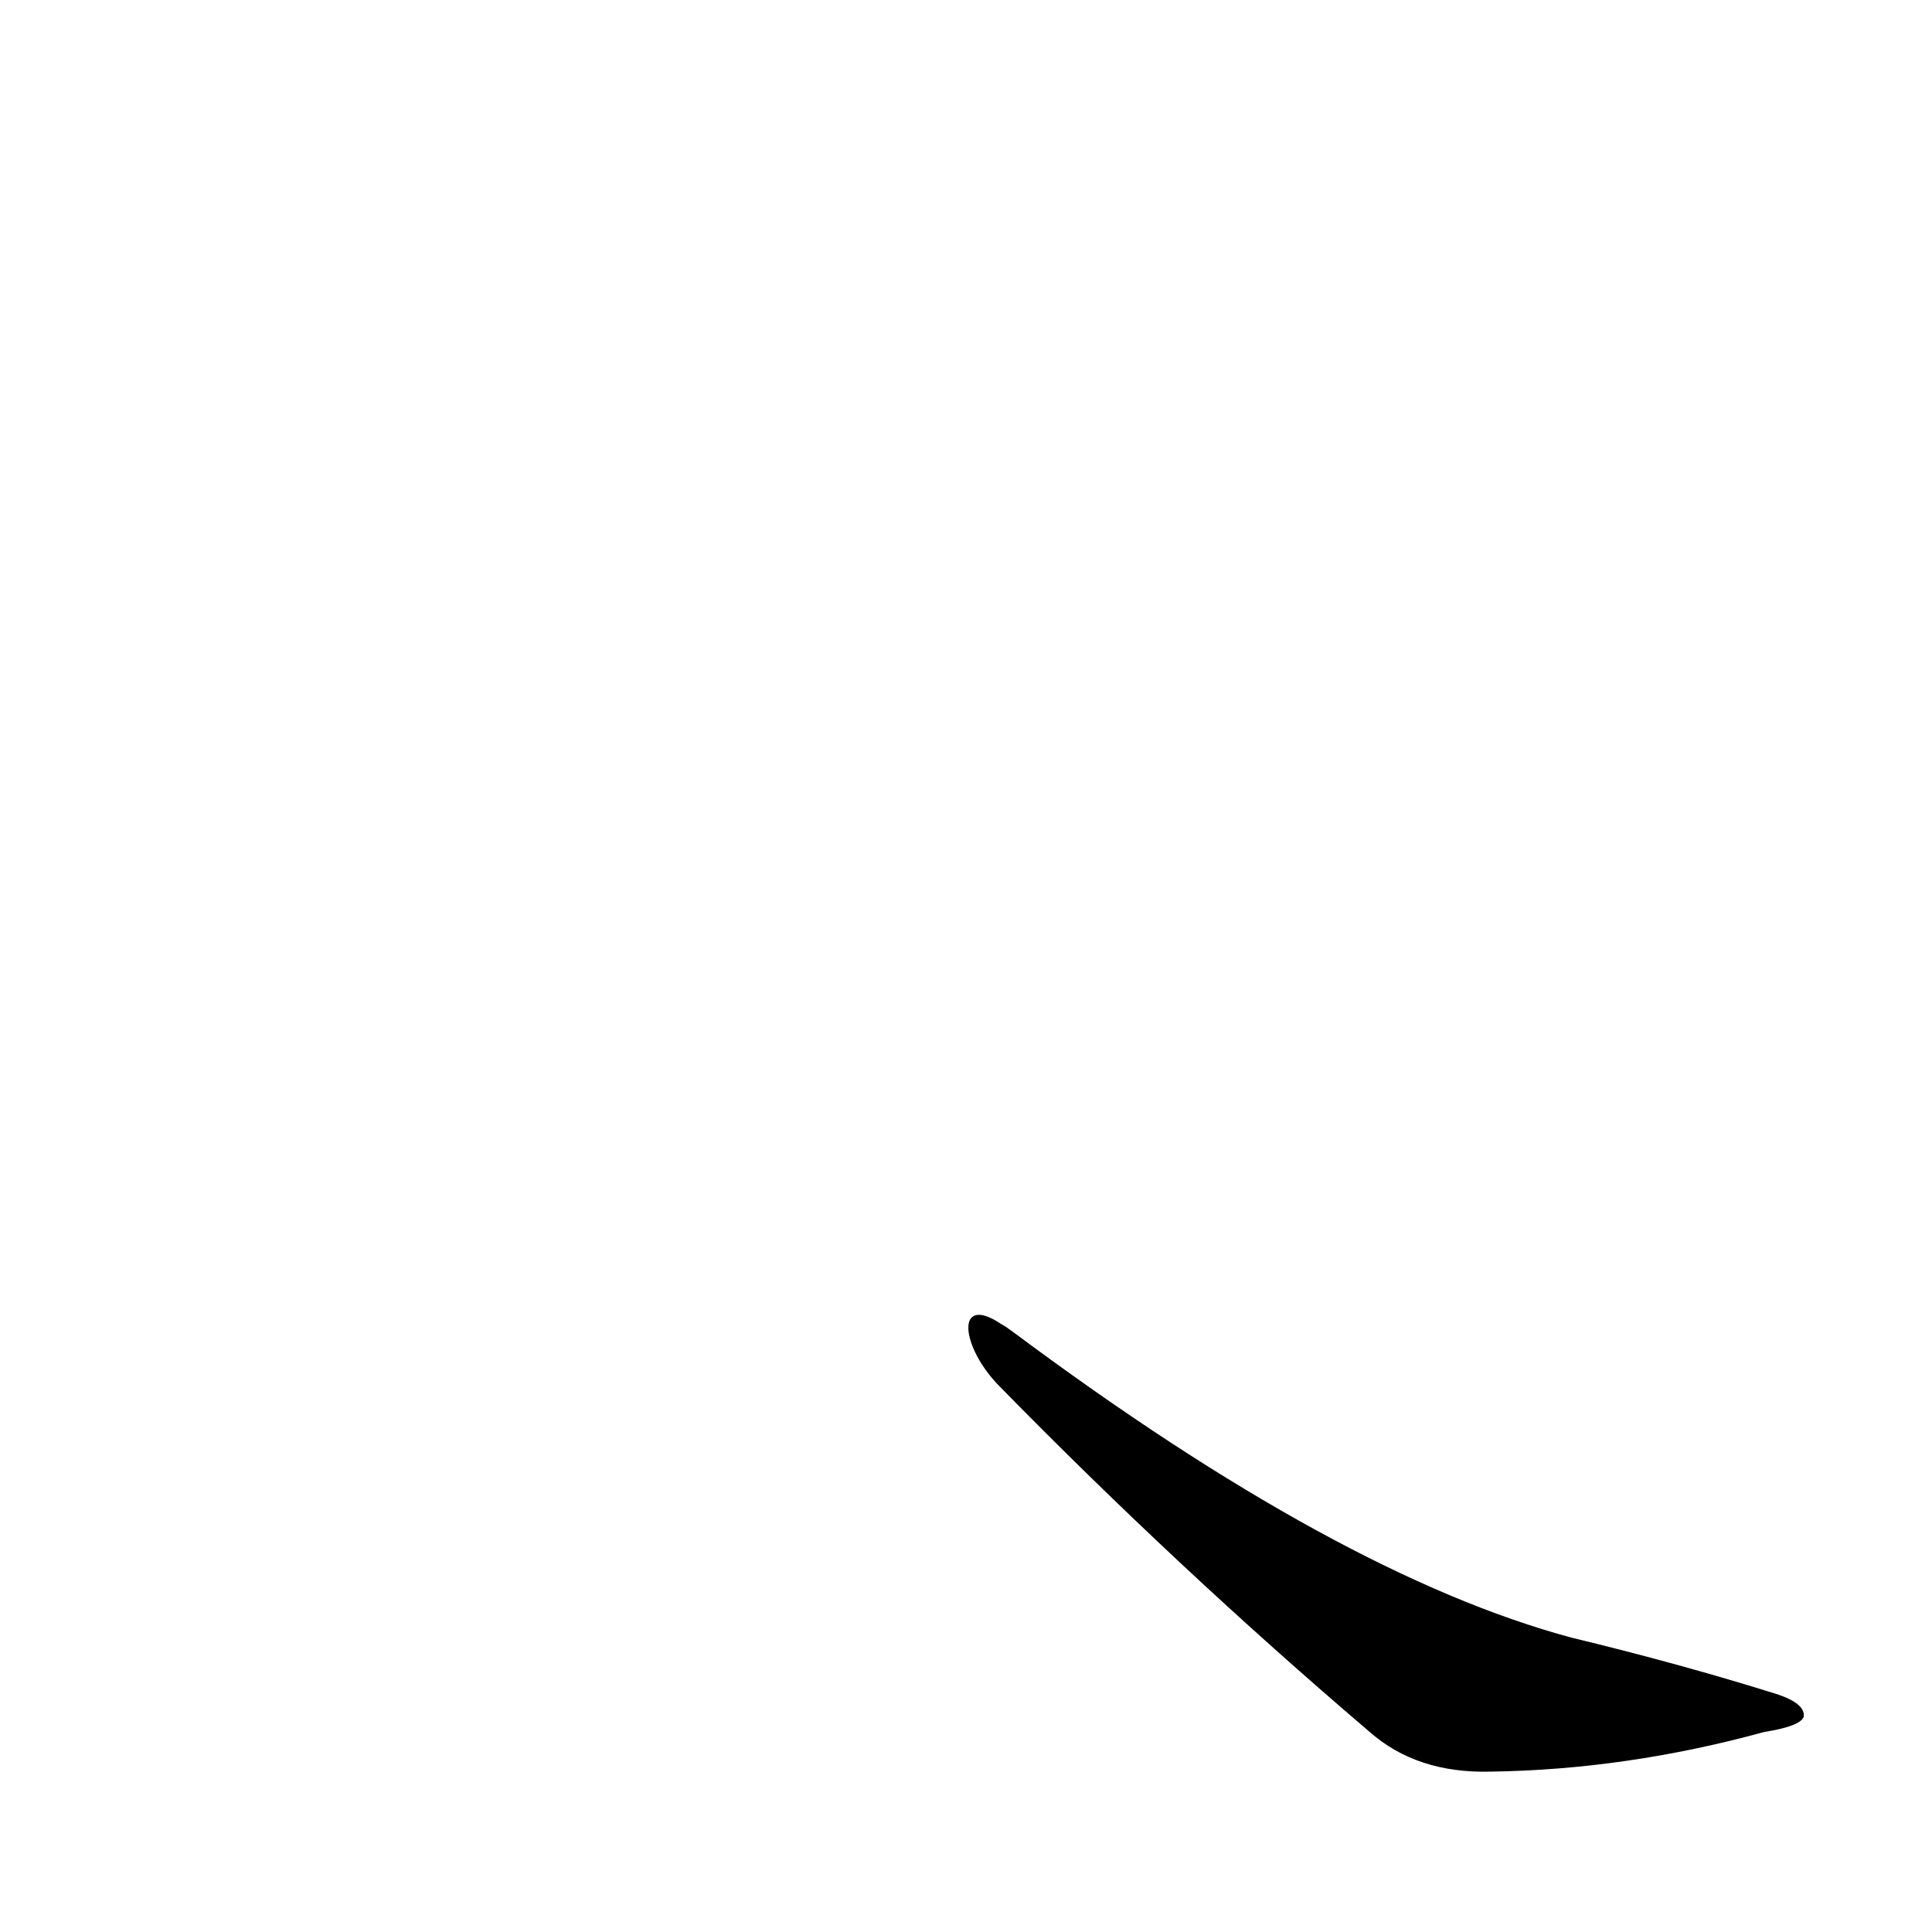 <?xml version='1.0' encoding='utf-8'?>
<svg xmlns="http://www.w3.org/2000/svg" version="1.1" viewBox="0 0 1024 1024"><g transform="scale(1, -1) translate(0, -900)"><path d="M 530 165 Q 624 69 726 -18 Q 751 -40 790 -39 Q 862 -38 935 -18 Q 954 -15 956 -10 Q 957 -3 942 2 Q 891 18 833 32 Q 710 65 537 194 Q 533 197 531 198 C 506 215 509 186 530 165 Z" fill="black" /></g></svg>